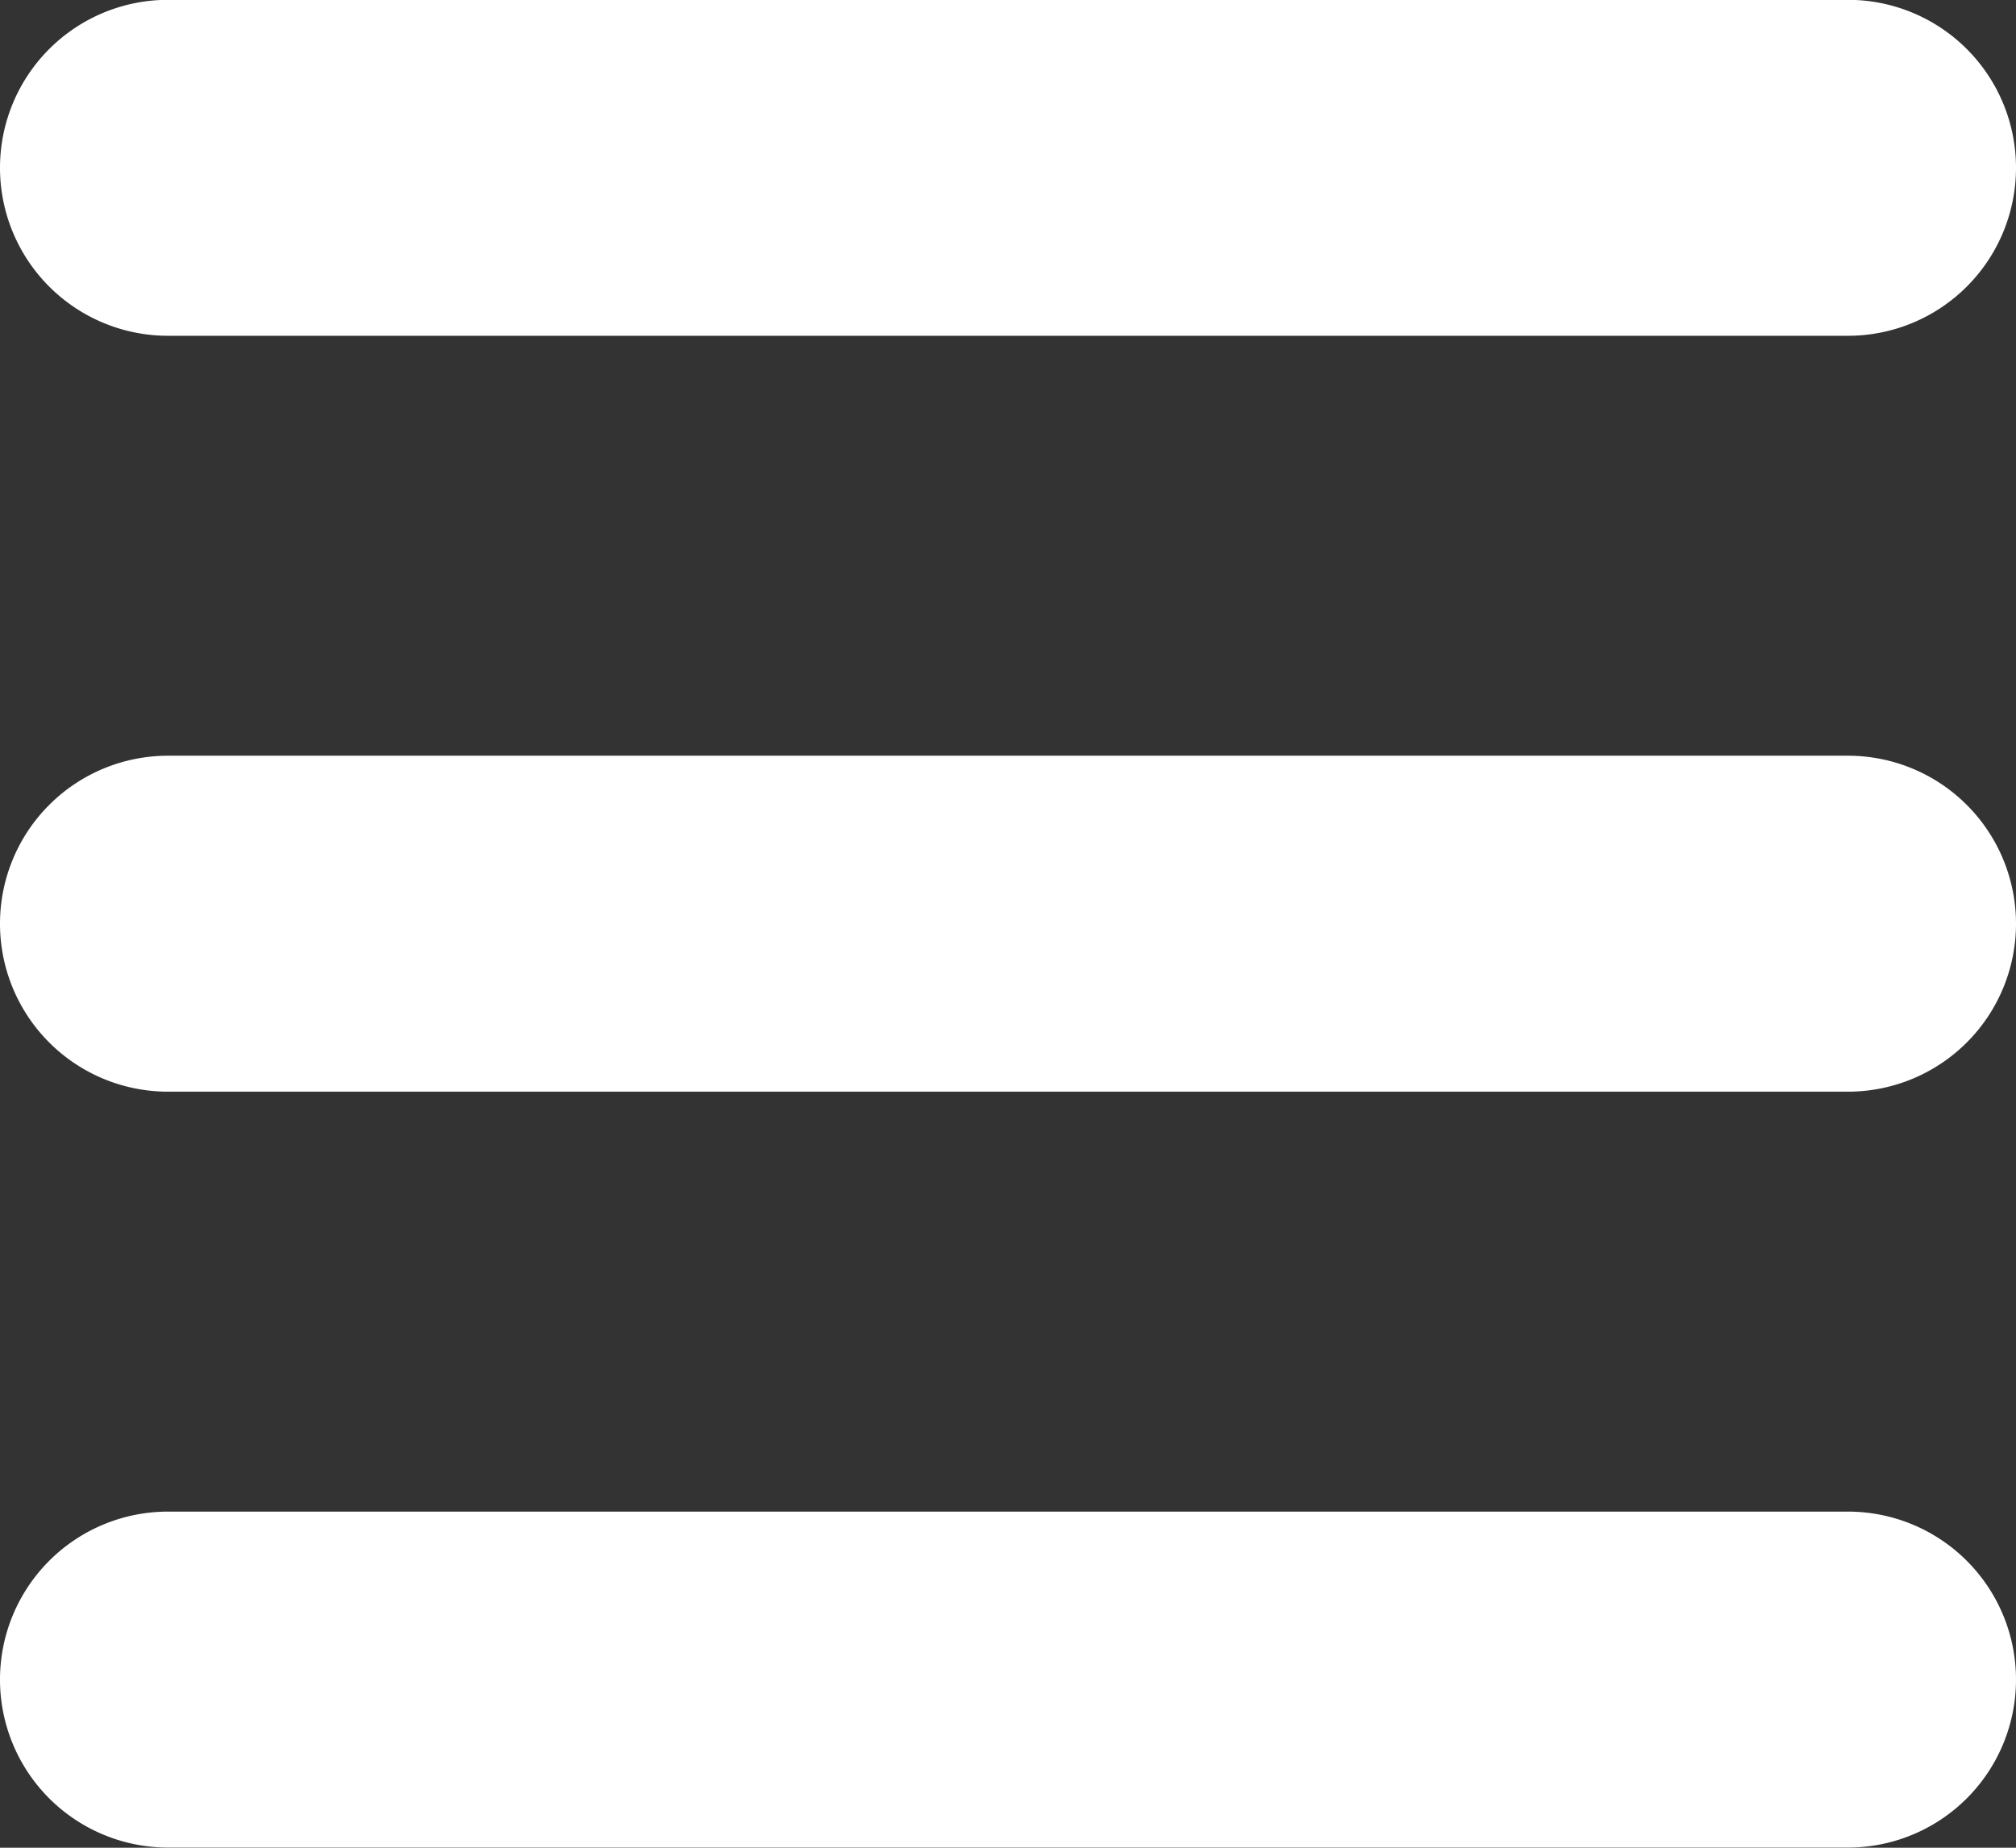 <svg xmlns="http://www.w3.org/2000/svg" width="24" height="22" viewBox="0 0 24 22"><rect x="0" y="0" width="24" height="22" fill="#333333" stroke="none"/><g><g><path fill="#fff" d="M2-.002h20a2 2 0 0 1 0 4H2a2 2 0 1 1 0-4z"/></g><g><path fill="#fff" d="M2 8.998h20a2 2 0 1 1 0 4H2a2 2 0 1 1 0-4z"/></g><g><path fill="#fff" d="M2 17.998h20a2 2 0 0 1 0 4H2a2 2 0 1 1 0-4z"/></g></g></svg>
